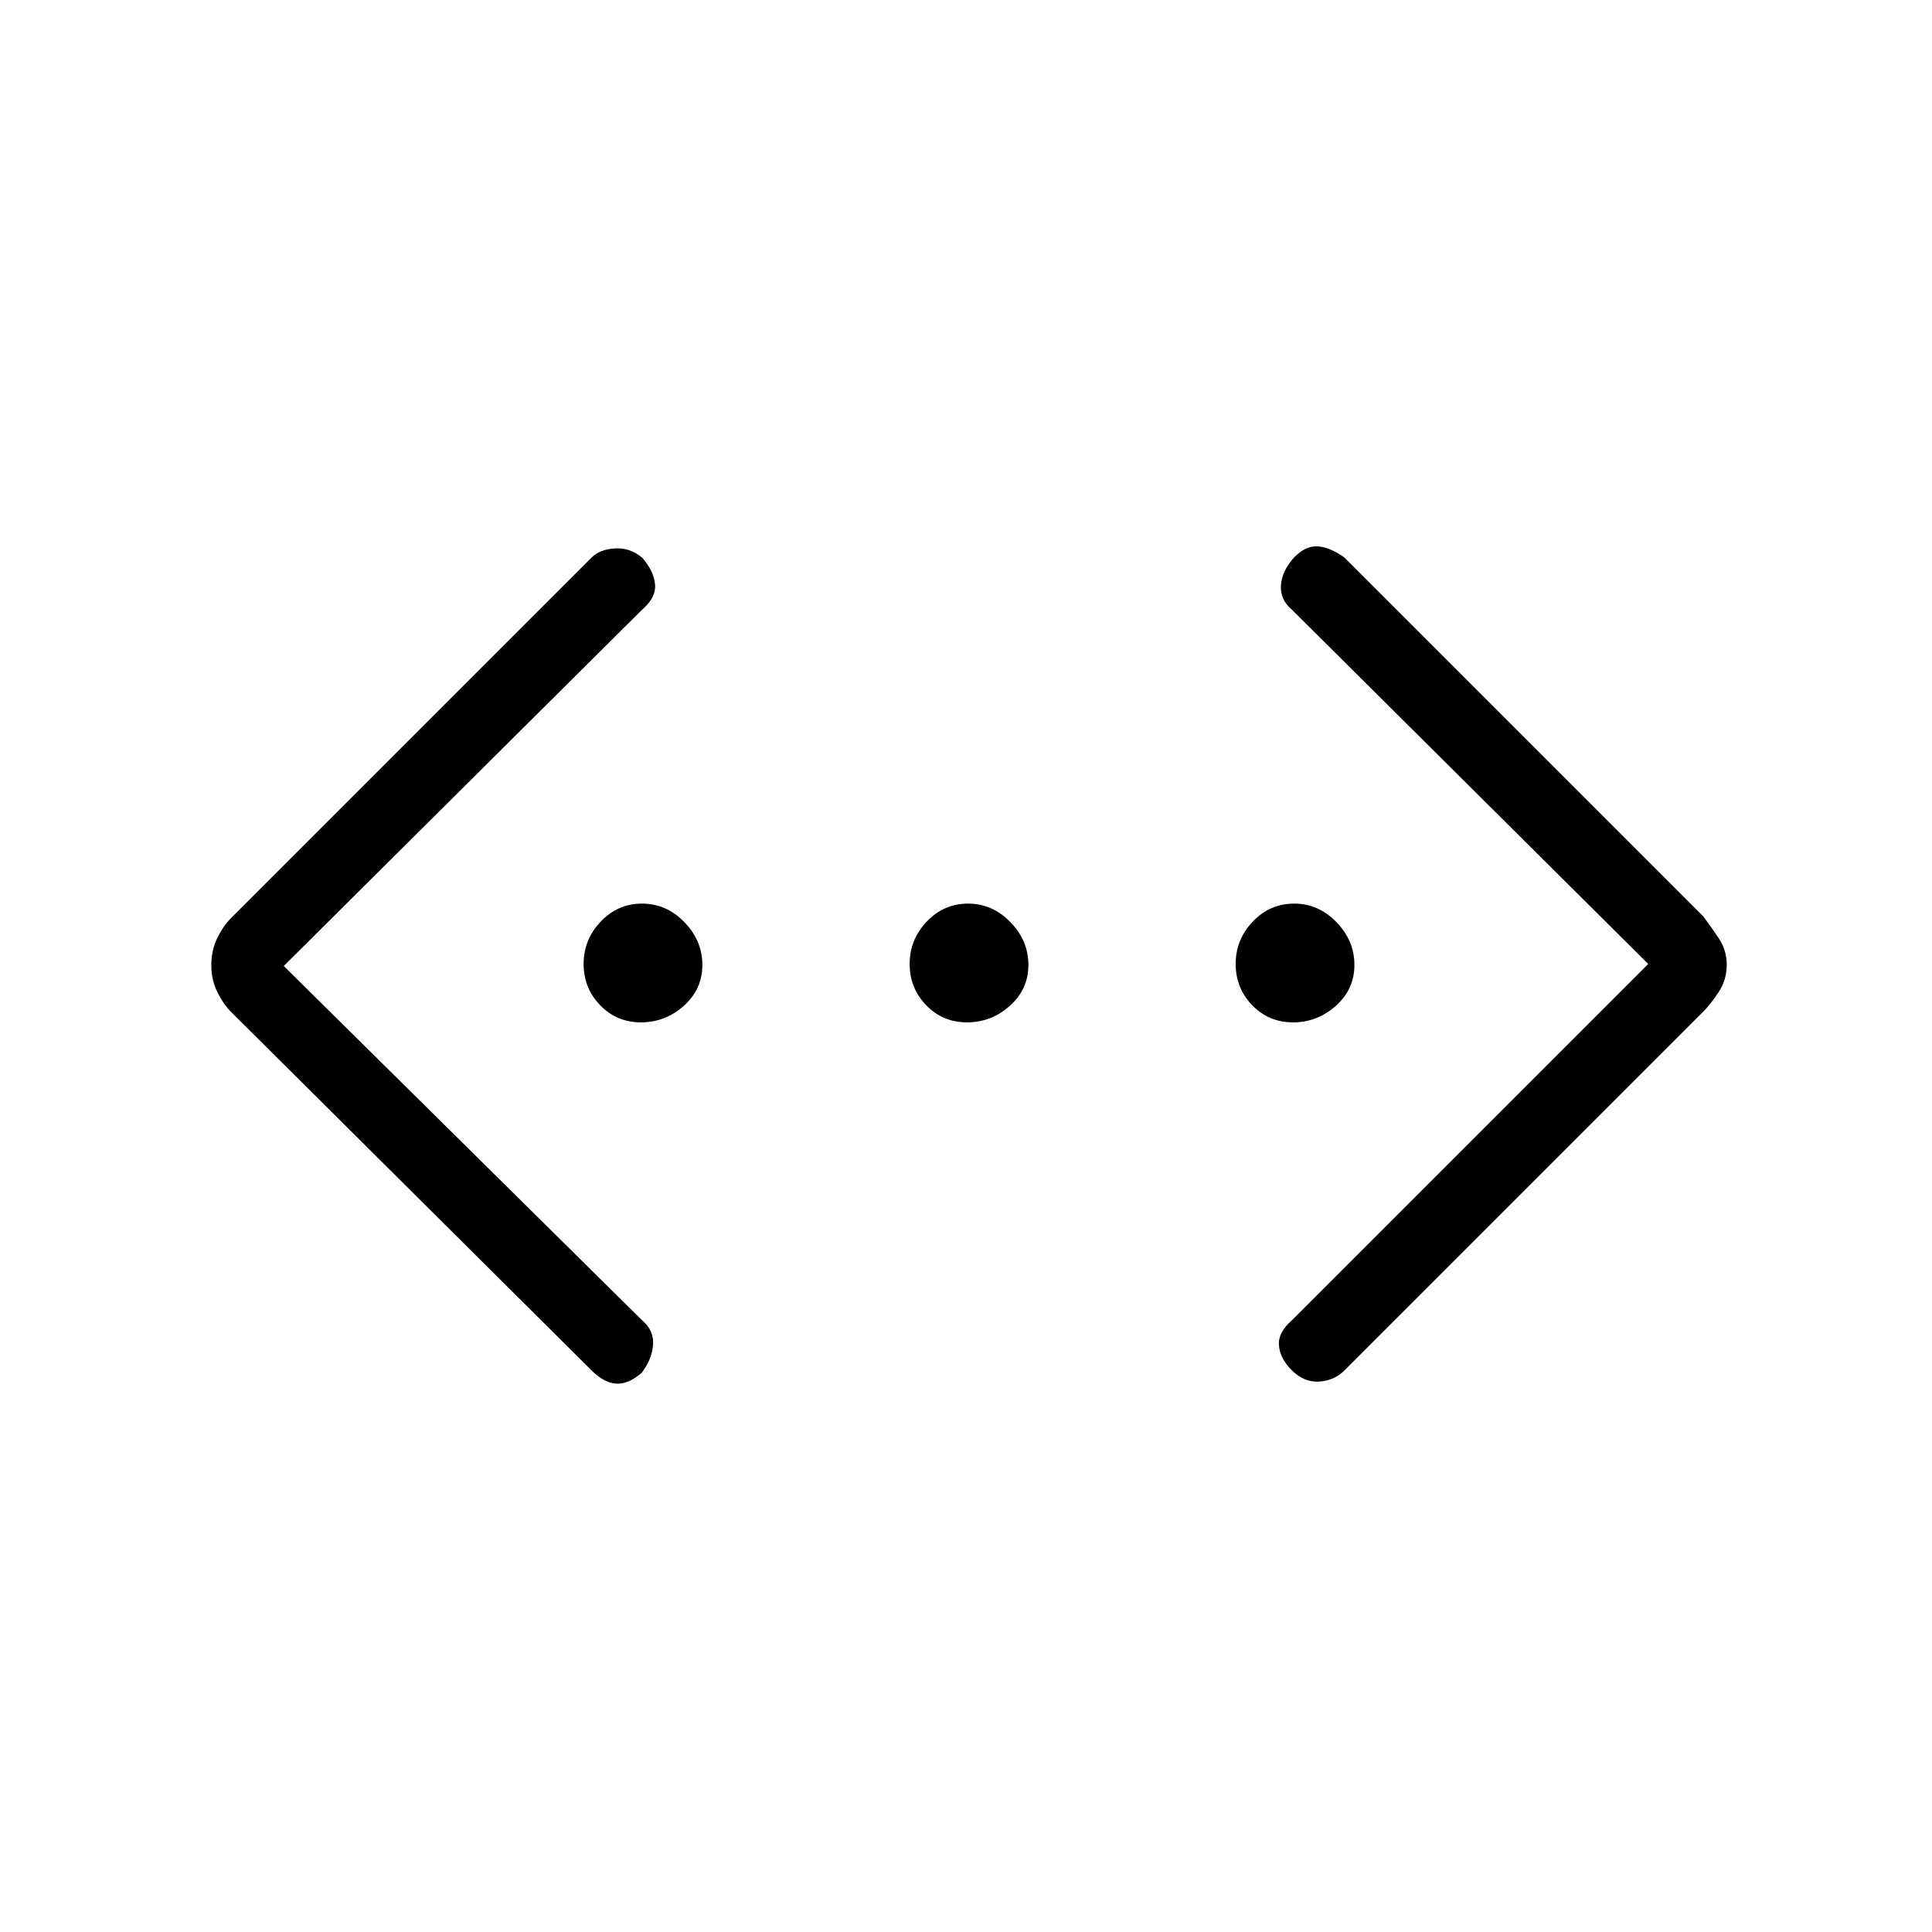 <svg xmlns="http://www.w3.org/2000/svg" height="48" viewBox="0 -960 960 960" width="48"><path d="M819-481 642-657q-6-5-5.5-12.23.5-7.24 6.72-13.99Q649-689 655-688.5q6 .5 13 5.5l178.32 178.32q3.68 4.84 7.68 10.85 4 6.02 4 13.18 0 7.52-4 13.58-4 6.07-7.68 9.75L668-279q-5 5-12.5 5.5t-13.72-5.72Q636-285 635.5-291.5 635-298 642-304l177-177Zm-678 1 178 176q6 5 5.5 12.23-.5 7.24-5.72 13.99Q312-272 306-272.5q-6-.5-12-6.5L114.68-457.32Q111-461 108-467.06q-3-6.06-3-13.27 0-7.58 3-13.62 3-6.05 6.68-9.73L294-683q4-4 11.5-4.5t13.72 4.72Q325-676 325.5-669.5q.5 6.5-6.5 12.5L141-480Zm177.53 28q-12.08 0-20.3-8.49-8.23-8.49-8.23-20.56 0-12.08 8.49-21.01 8.49-8.94 20.56-8.94 12.08 0 21.01 9.2 8.94 9.2 8.94 21.27 0 12.08-9.2 20.3-9.2 8.23-21.27 8.23Zm162 0q-12.08 0-20.3-8.49-8.23-8.49-8.23-20.56 0-12.08 8.49-21.01 8.49-8.94 20.56-8.94 12.08 0 21.01 9.2 8.94 9.2 8.94 21.27 0 12.08-9.2 20.3-9.2 8.23-21.27 8.23Zm162 0q-12.08 0-20.31-8.49-8.22-8.49-8.22-20.56 0-12.08 8.49-21.01 8.49-8.94 20.56-8.94 12.08 0 21.01 9.2 8.94 9.2 8.94 21.27 0 12.08-9.2 20.3-9.2 8.23-21.27 8.23Z"/></svg>